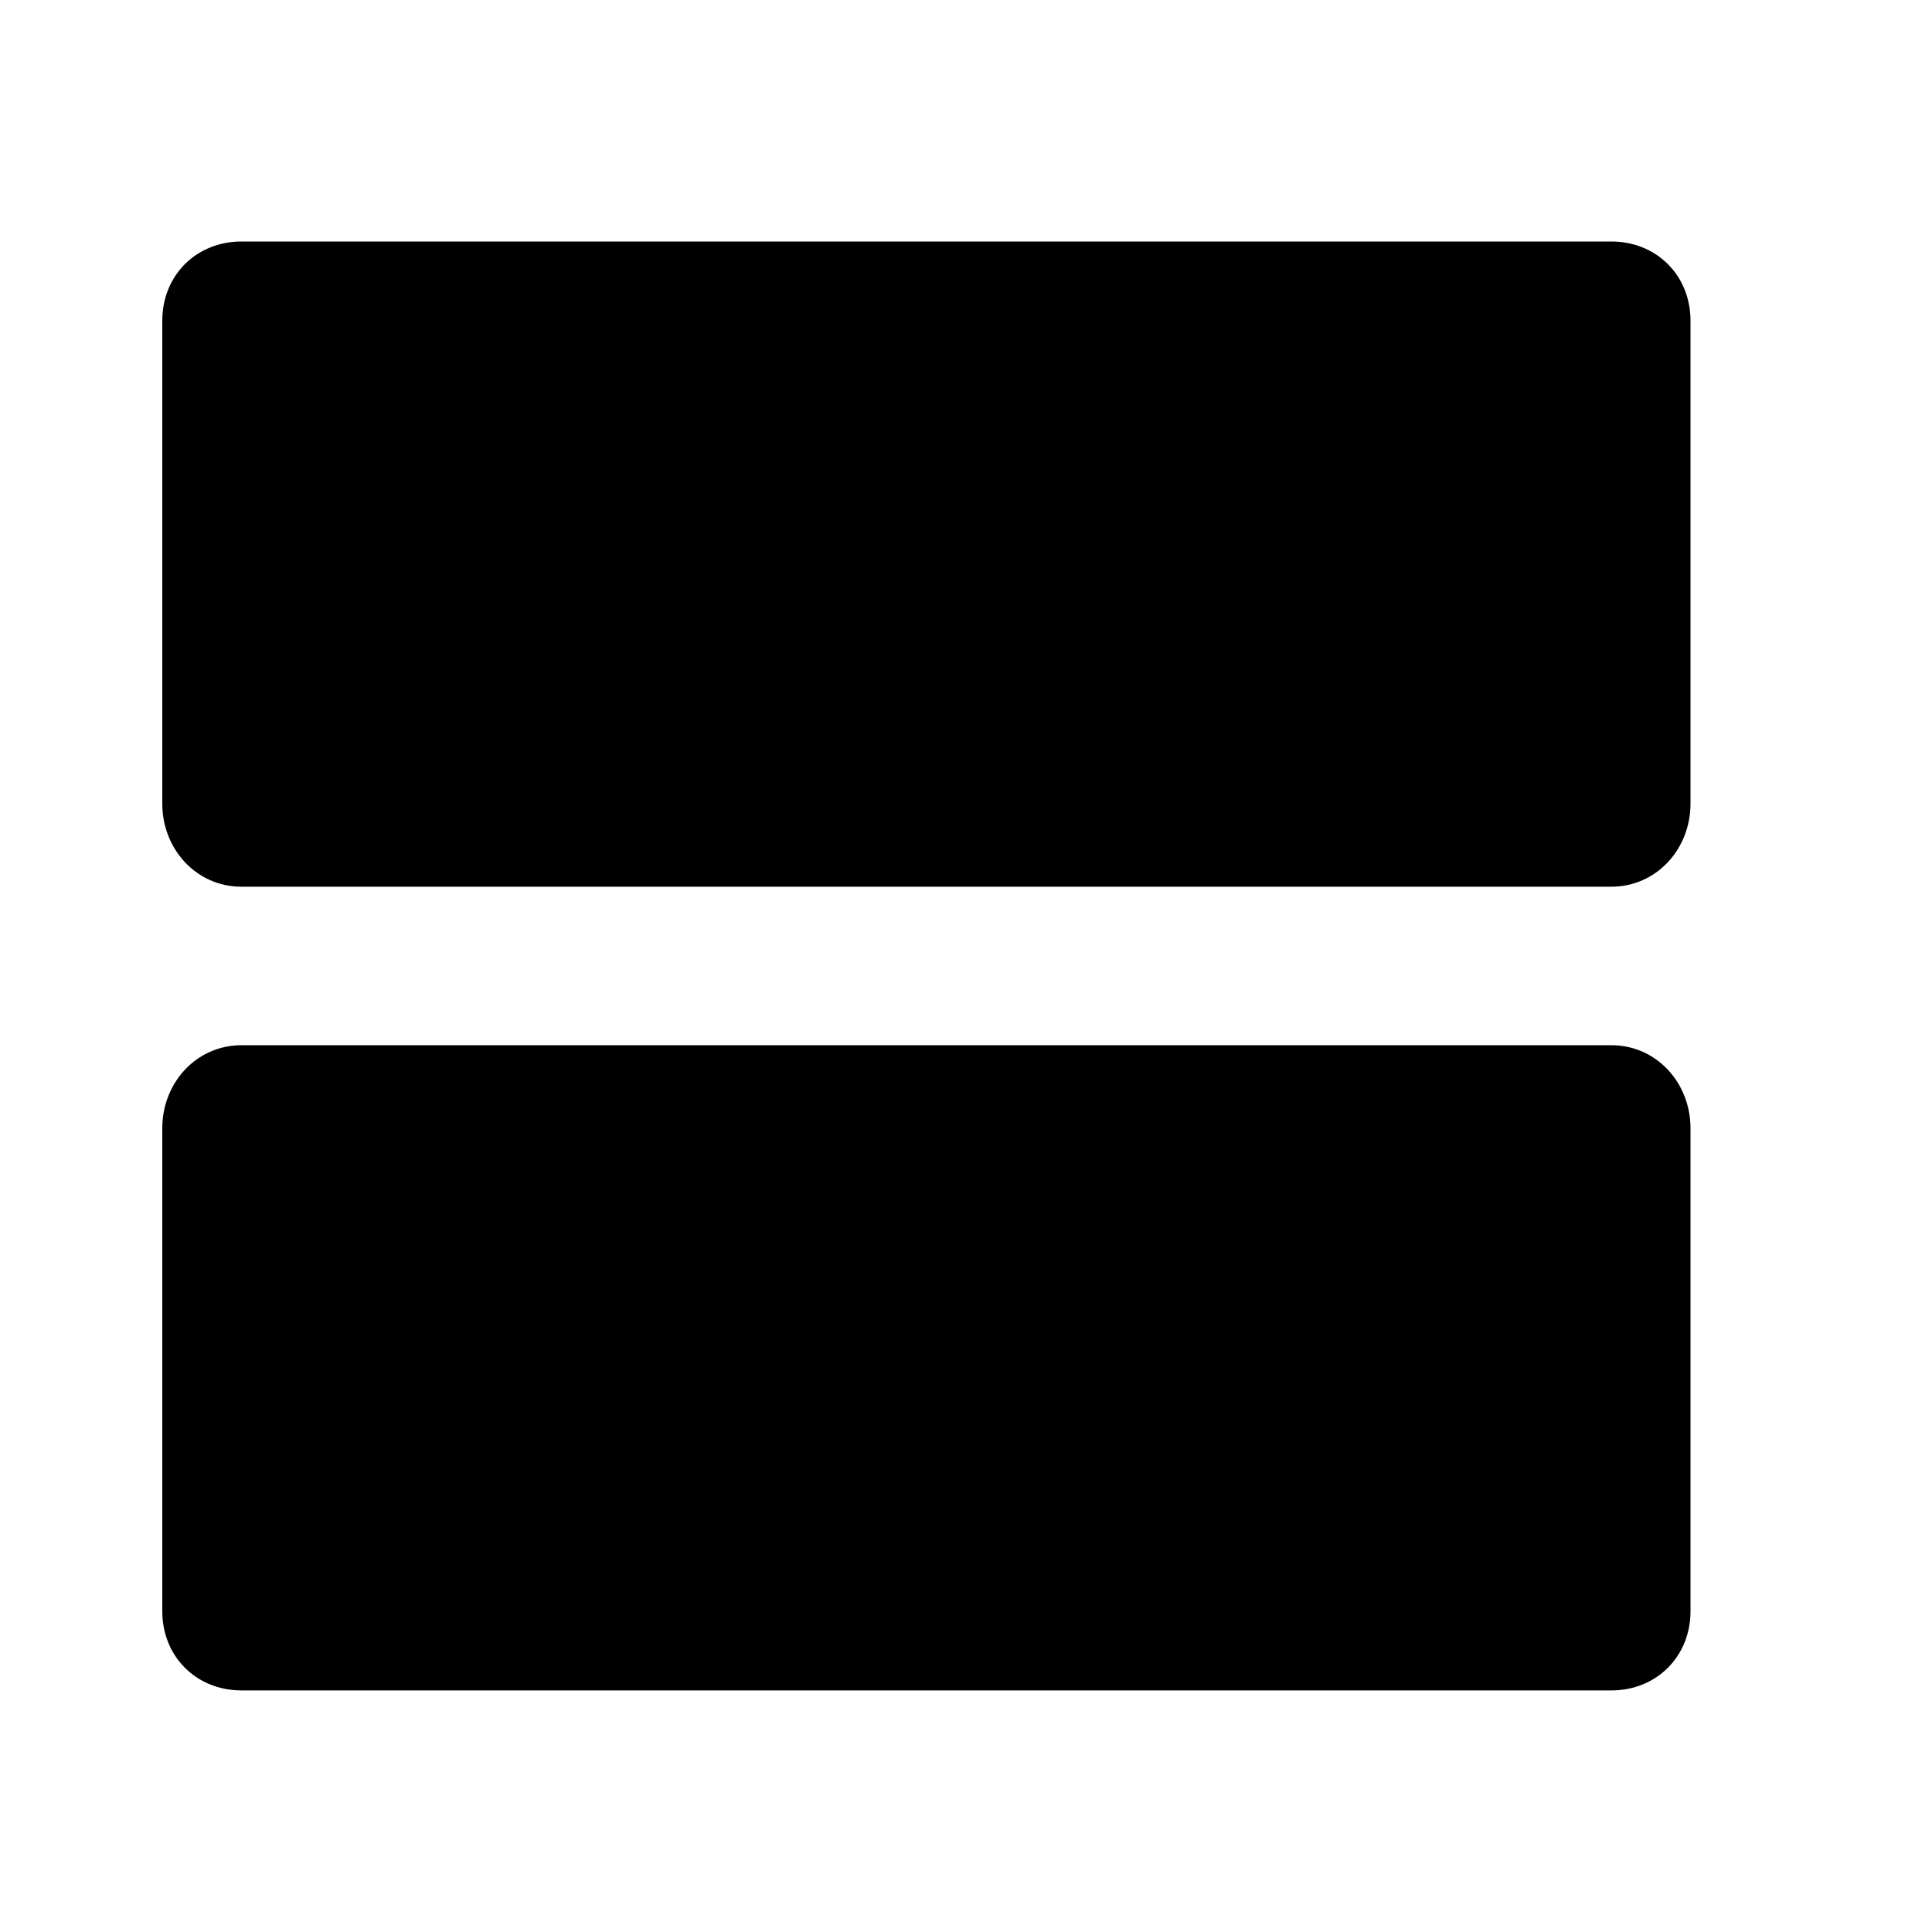 
<svg version="1.1" xmlns="http://www.w3.org/2000/svg" width="24" height="24" viewBox="0 0 24 24">
<title>view_agenda</title>
<path d="M20.016 3c0.563 0 0.984 0.422 0.984 0.984v6c0 0.563-0.422 1.031-0.984 1.031h-17.016c-0.563 0-0.984-0.469-0.984-1.031v-6c0-0.563 0.422-0.984 0.984-0.984h17.016zM20.016 12.984c0.563 0 0.984 0.469 0.984 1.031v6c0 0.563-0.422 0.984-0.984 0.984h-17.016c-0.563 0-0.984-0.422-0.984-0.984v-6c0-0.563 0.422-1.031 0.984-1.031h17.016z"></path>
</svg>
